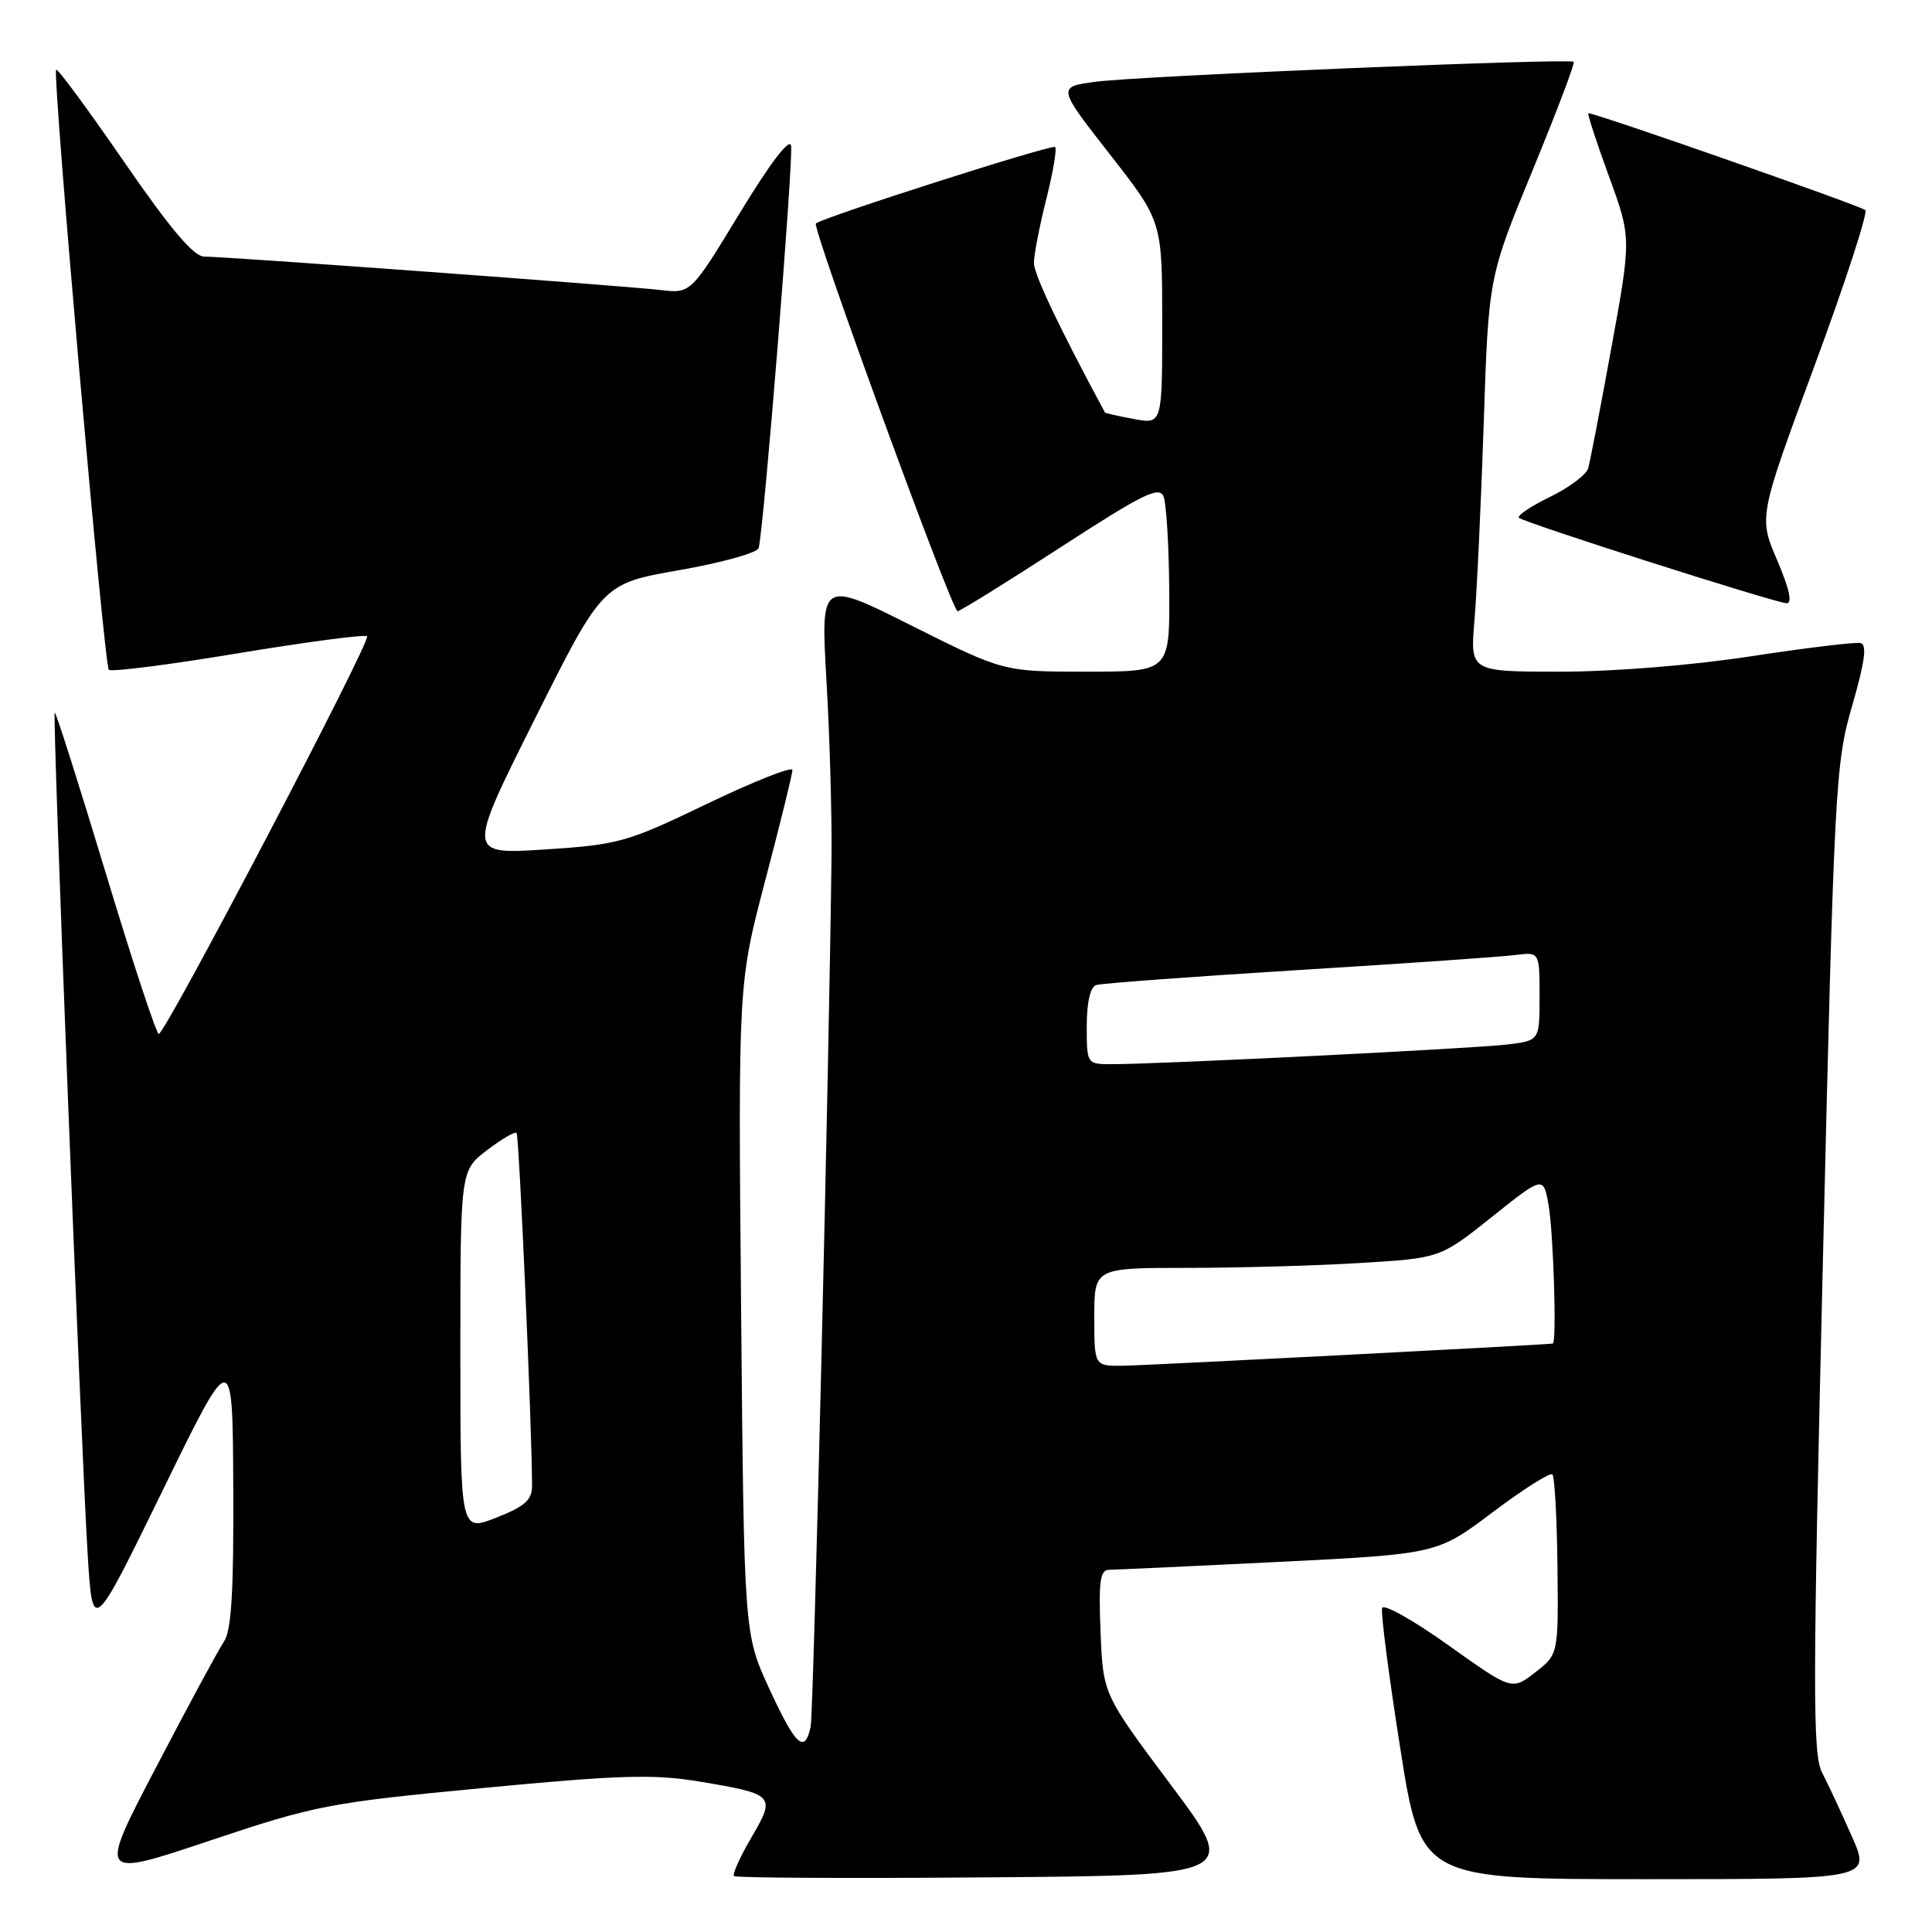 <?xml version="1.0" encoding="UTF-8" standalone="no"?>
<!DOCTYPE svg PUBLIC "-//W3C//DTD SVG 1.1//EN" "http://www.w3.org/Graphics/SVG/1.1/DTD/svg11.dtd" >
<svg xmlns="http://www.w3.org/2000/svg" xmlns:xlink="http://www.w3.org/1999/xlink" version="1.1" viewBox="0 0 256 256">
 <g >
 <path fill="currentColor"
d=" M 64.00 236.92 C 82.13 235.19 86.62 235.06 92.64 236.06 C 102.65 237.72 102.83 237.91 99.56 243.48 C 98.06 246.05 97.02 248.35 97.26 248.59 C 97.50 248.83 112.64 248.91 130.90 248.76 C 164.11 248.50 164.11 248.50 155.14 236.50 C 146.16 224.50 146.16 224.50 145.83 216.25 C 145.56 209.43 145.76 208.00 147.00 208.00 C 147.82 208.00 157.94 207.53 169.47 206.96 C 190.44 205.91 190.44 205.91 197.80 200.37 C 201.85 197.32 205.41 195.07 205.70 195.37 C 206.00 195.67 206.30 201.15 206.37 207.56 C 206.50 219.21 206.50 219.21 203.42 221.60 C 200.33 224.00 200.33 224.00 191.92 218.00 C 187.29 214.70 183.34 212.48 183.14 213.07 C 182.94 213.67 184.02 221.99 185.53 231.58 C 188.27 249.00 188.27 249.00 218.08 249.00 C 247.89 249.00 247.89 249.00 245.38 243.33 C 244.00 240.20 242.22 236.40 241.43 234.86 C 240.17 232.44 240.19 223.69 241.55 166.77 C 243.05 103.91 243.20 101.15 245.43 93.48 C 247.10 87.71 247.41 85.42 246.54 85.21 C 245.88 85.05 239.35 85.84 232.02 86.96 C 224.21 88.16 213.77 89.00 206.75 89.00 C 194.80 89.00 194.80 89.00 195.37 82.25 C 195.69 78.54 196.24 66.78 196.60 56.12 C 197.24 36.74 197.24 36.74 203.05 22.63 C 206.24 14.87 208.71 8.37 208.53 8.19 C 208.03 7.69 151.21 10.06 145.28 10.82 C 140.07 11.50 140.07 11.50 147.03 20.41 C 154.00 29.32 154.00 29.32 154.00 42.77 C 154.00 56.22 154.00 56.22 150.25 55.52 C 148.19 55.14 146.46 54.75 146.41 54.66 C 140.31 43.32 137.00 36.36 137.00 34.84 C 137.00 33.78 137.73 29.99 138.63 26.42 C 139.53 22.85 140.06 19.73 139.81 19.48 C 139.41 19.08 109.09 28.78 108.11 29.61 C 107.54 30.10 126.15 81.00 126.88 80.99 C 127.22 80.98 133.35 77.18 140.50 72.54 C 151.47 65.42 153.61 64.37 154.18 65.80 C 154.55 66.74 154.89 72.34 154.93 78.25 C 155.00 89.00 155.00 89.00 143.98 89.00 C 132.97 89.00 132.97 89.00 120.85 82.93 C 108.74 76.85 108.74 76.85 109.51 90.18 C 109.94 97.50 110.24 108.00 110.18 113.50 C 109.88 140.43 107.81 226.77 107.42 228.75 C 106.66 232.48 105.43 231.36 101.93 223.75 C 98.59 216.50 98.59 216.50 98.20 173.41 C 97.81 130.33 97.81 130.33 101.40 116.66 C 103.38 109.14 105.00 102.56 105.00 102.03 C 105.00 101.51 99.94 103.51 93.75 106.48 C 83.05 111.63 82.00 111.92 72.19 112.56 C 61.88 113.22 61.88 113.22 70.86 95.28 C 79.84 77.33 79.84 77.33 90.00 75.55 C 95.58 74.57 100.32 73.26 100.52 72.63 C 101.17 70.64 105.16 21.07 104.82 19.29 C 104.62 18.24 101.98 21.71 98.02 28.24 C 91.54 38.90 91.54 38.90 87.52 38.43 C 82.75 37.87 29.94 34.00 27.07 34.00 C 25.67 34.00 22.60 30.38 16.44 21.44 C 11.68 14.53 7.63 9.04 7.44 9.23 C 6.91 9.76 13.79 88.12 14.42 88.75 C 14.73 89.06 22.44 88.08 31.56 86.56 C 40.69 85.05 48.37 84.04 48.64 84.31 C 49.22 84.88 21.91 137.00 21.04 137.00 C 20.71 137.00 17.54 127.36 13.98 115.58 C 10.42 103.80 7.39 94.28 7.25 94.42 C 6.93 94.74 10.72 191.47 11.62 206.00 C 12.27 216.50 12.27 216.50 21.55 197.50 C 30.82 178.50 30.82 178.50 30.91 197.03 C 30.98 210.90 30.67 216.05 29.67 217.53 C 28.94 218.61 24.89 226.10 20.68 234.18 C 13.01 248.85 13.01 248.85 27.76 243.91 C 41.83 239.20 43.48 238.88 64.00 236.92 Z  M 235.49 74.25 C 233.03 68.50 233.03 68.50 240.42 48.50 C 244.49 37.50 247.52 28.20 247.16 27.84 C 246.61 27.29 211.50 15.00 210.47 15.00 C 210.29 15.00 211.50 18.71 213.15 23.25 C 216.17 31.50 216.17 31.50 213.53 46.00 C 212.08 53.98 210.69 61.20 210.44 62.05 C 210.19 62.91 207.91 64.62 205.37 65.85 C 202.84 67.08 200.99 68.32 201.27 68.61 C 201.92 69.25 235.05 79.83 236.72 79.93 C 237.53 79.98 237.11 78.05 235.49 74.25 Z  M 61.00 179.03 C 61.00 155.10 61.00 155.10 64.53 152.41 C 66.47 150.93 68.23 149.90 68.45 150.12 C 68.79 150.45 70.50 189.56 70.50 196.87 C 70.50 198.76 69.55 199.61 65.75 201.10 C 61.00 202.97 61.00 202.97 61.00 179.03 Z  M 145.00 174.50 C 145.00 168.00 145.00 168.00 157.34 168.00 C 164.13 168.00 174.45 167.71 180.26 167.35 C 190.83 166.71 190.83 166.71 197.67 161.26 C 204.50 155.81 204.50 155.81 205.19 159.65 C 205.84 163.28 206.29 177.97 205.75 178.03 C 203.63 178.26 151.45 180.95 148.75 180.97 C 145.00 181.00 145.00 181.00 145.00 174.50 Z  M 144.00 135.97 C 144.00 132.83 144.47 130.78 145.25 130.52 C 145.94 130.30 157.97 129.41 172.00 128.54 C 186.03 127.68 198.96 126.78 200.75 126.55 C 204.00 126.13 204.00 126.13 204.00 132.00 C 204.00 137.88 204.00 137.88 199.75 138.40 C 195.45 138.93 153.23 141.03 147.25 141.01 C 144.02 141.00 144.00 140.98 144.00 135.97 Z "/>
</g>
</svg>